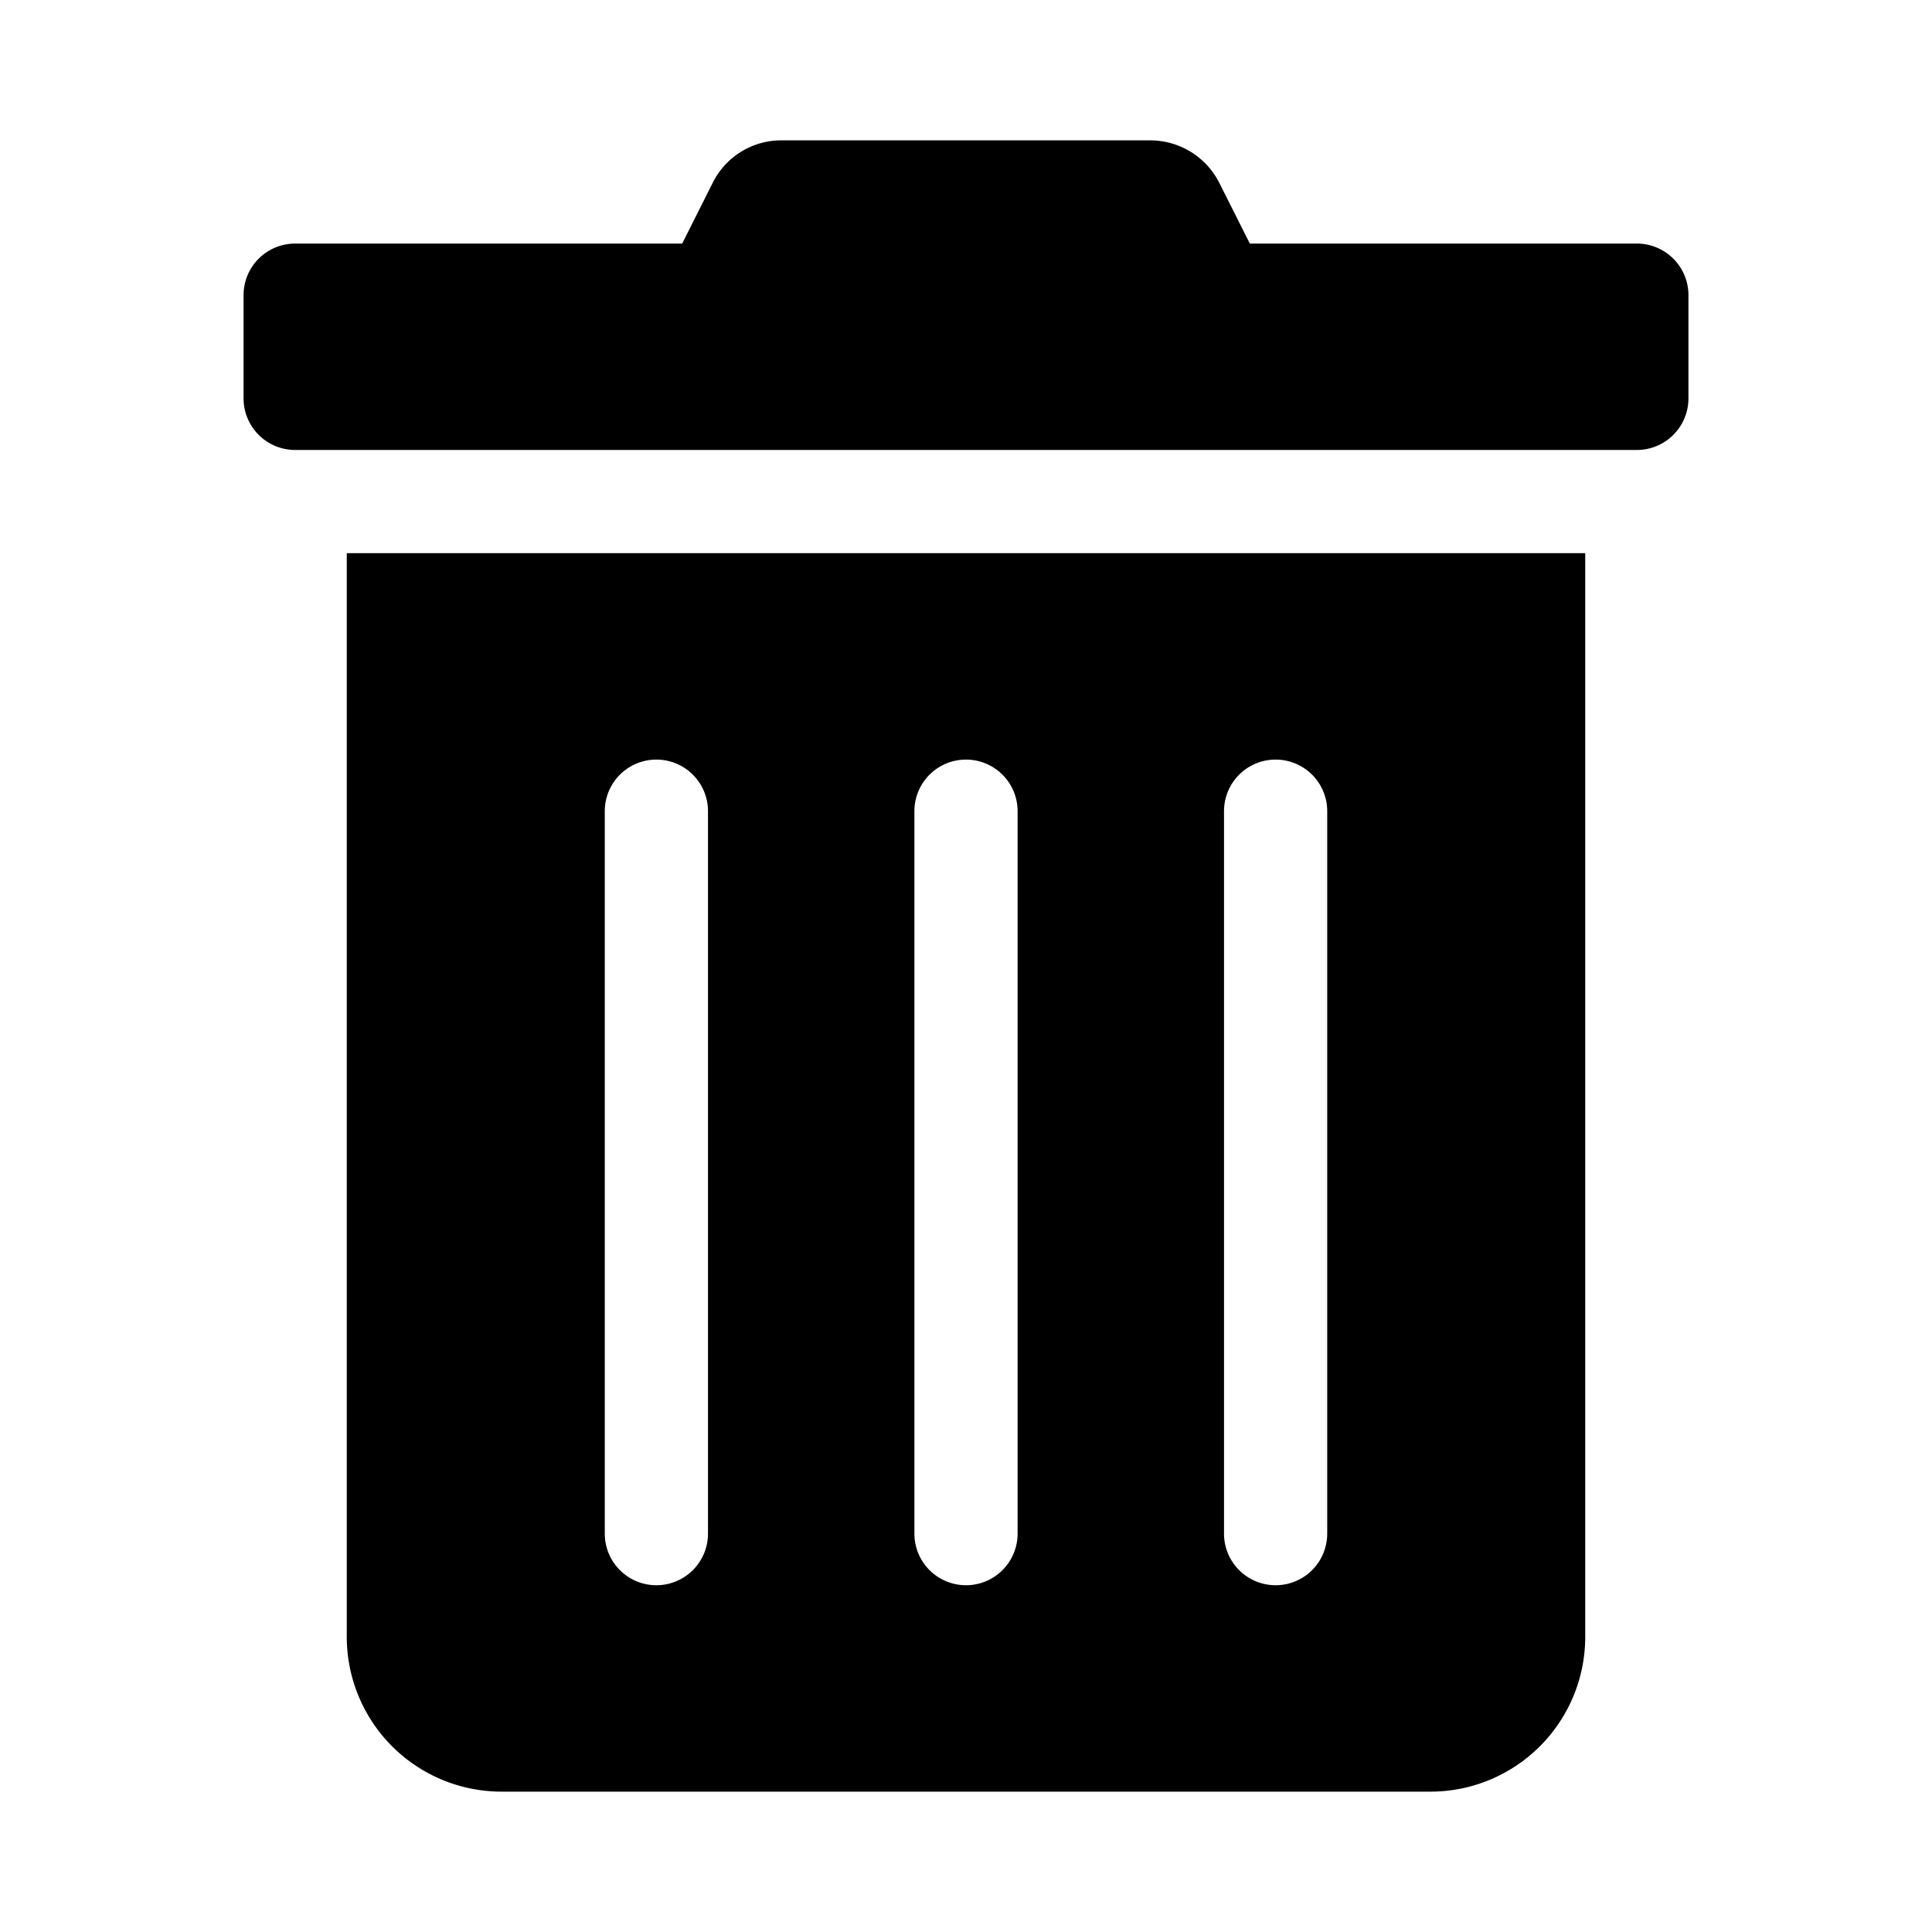 <svg xmlns="http://www.w3.org/2000/svg" width="100%" height="100%" viewBox="0 0 599.04 599.04"><path d="M107.52 507.52a48 48 0 0 0 48 48h288a48 48 0 0 0 48-48V171.52H107.52z m272-256a16 16 0 0 1 32 0v224a16 16 0 0 1-32 0z m-96 0a16 16 0 0 1 32 0v224a16 16 0 0 1-32 0z m-96 0a16 16 0 0 1 32 0v224a16 16 0 0 1-32 0zM507.52 75.52H387.52l-9.4-18.7A24 24 0 0 0 356.62 43.52H242.32a23.72 23.72 0 0 0-21.4 13.3L211.52 75.52H91.52A16 16 0 0 0 75.52 91.52v32a16 16 0 0 0 16 16h416a16 16 0 0 0 16-16V91.52a16 16 0 0 0-16-16z" /></svg>